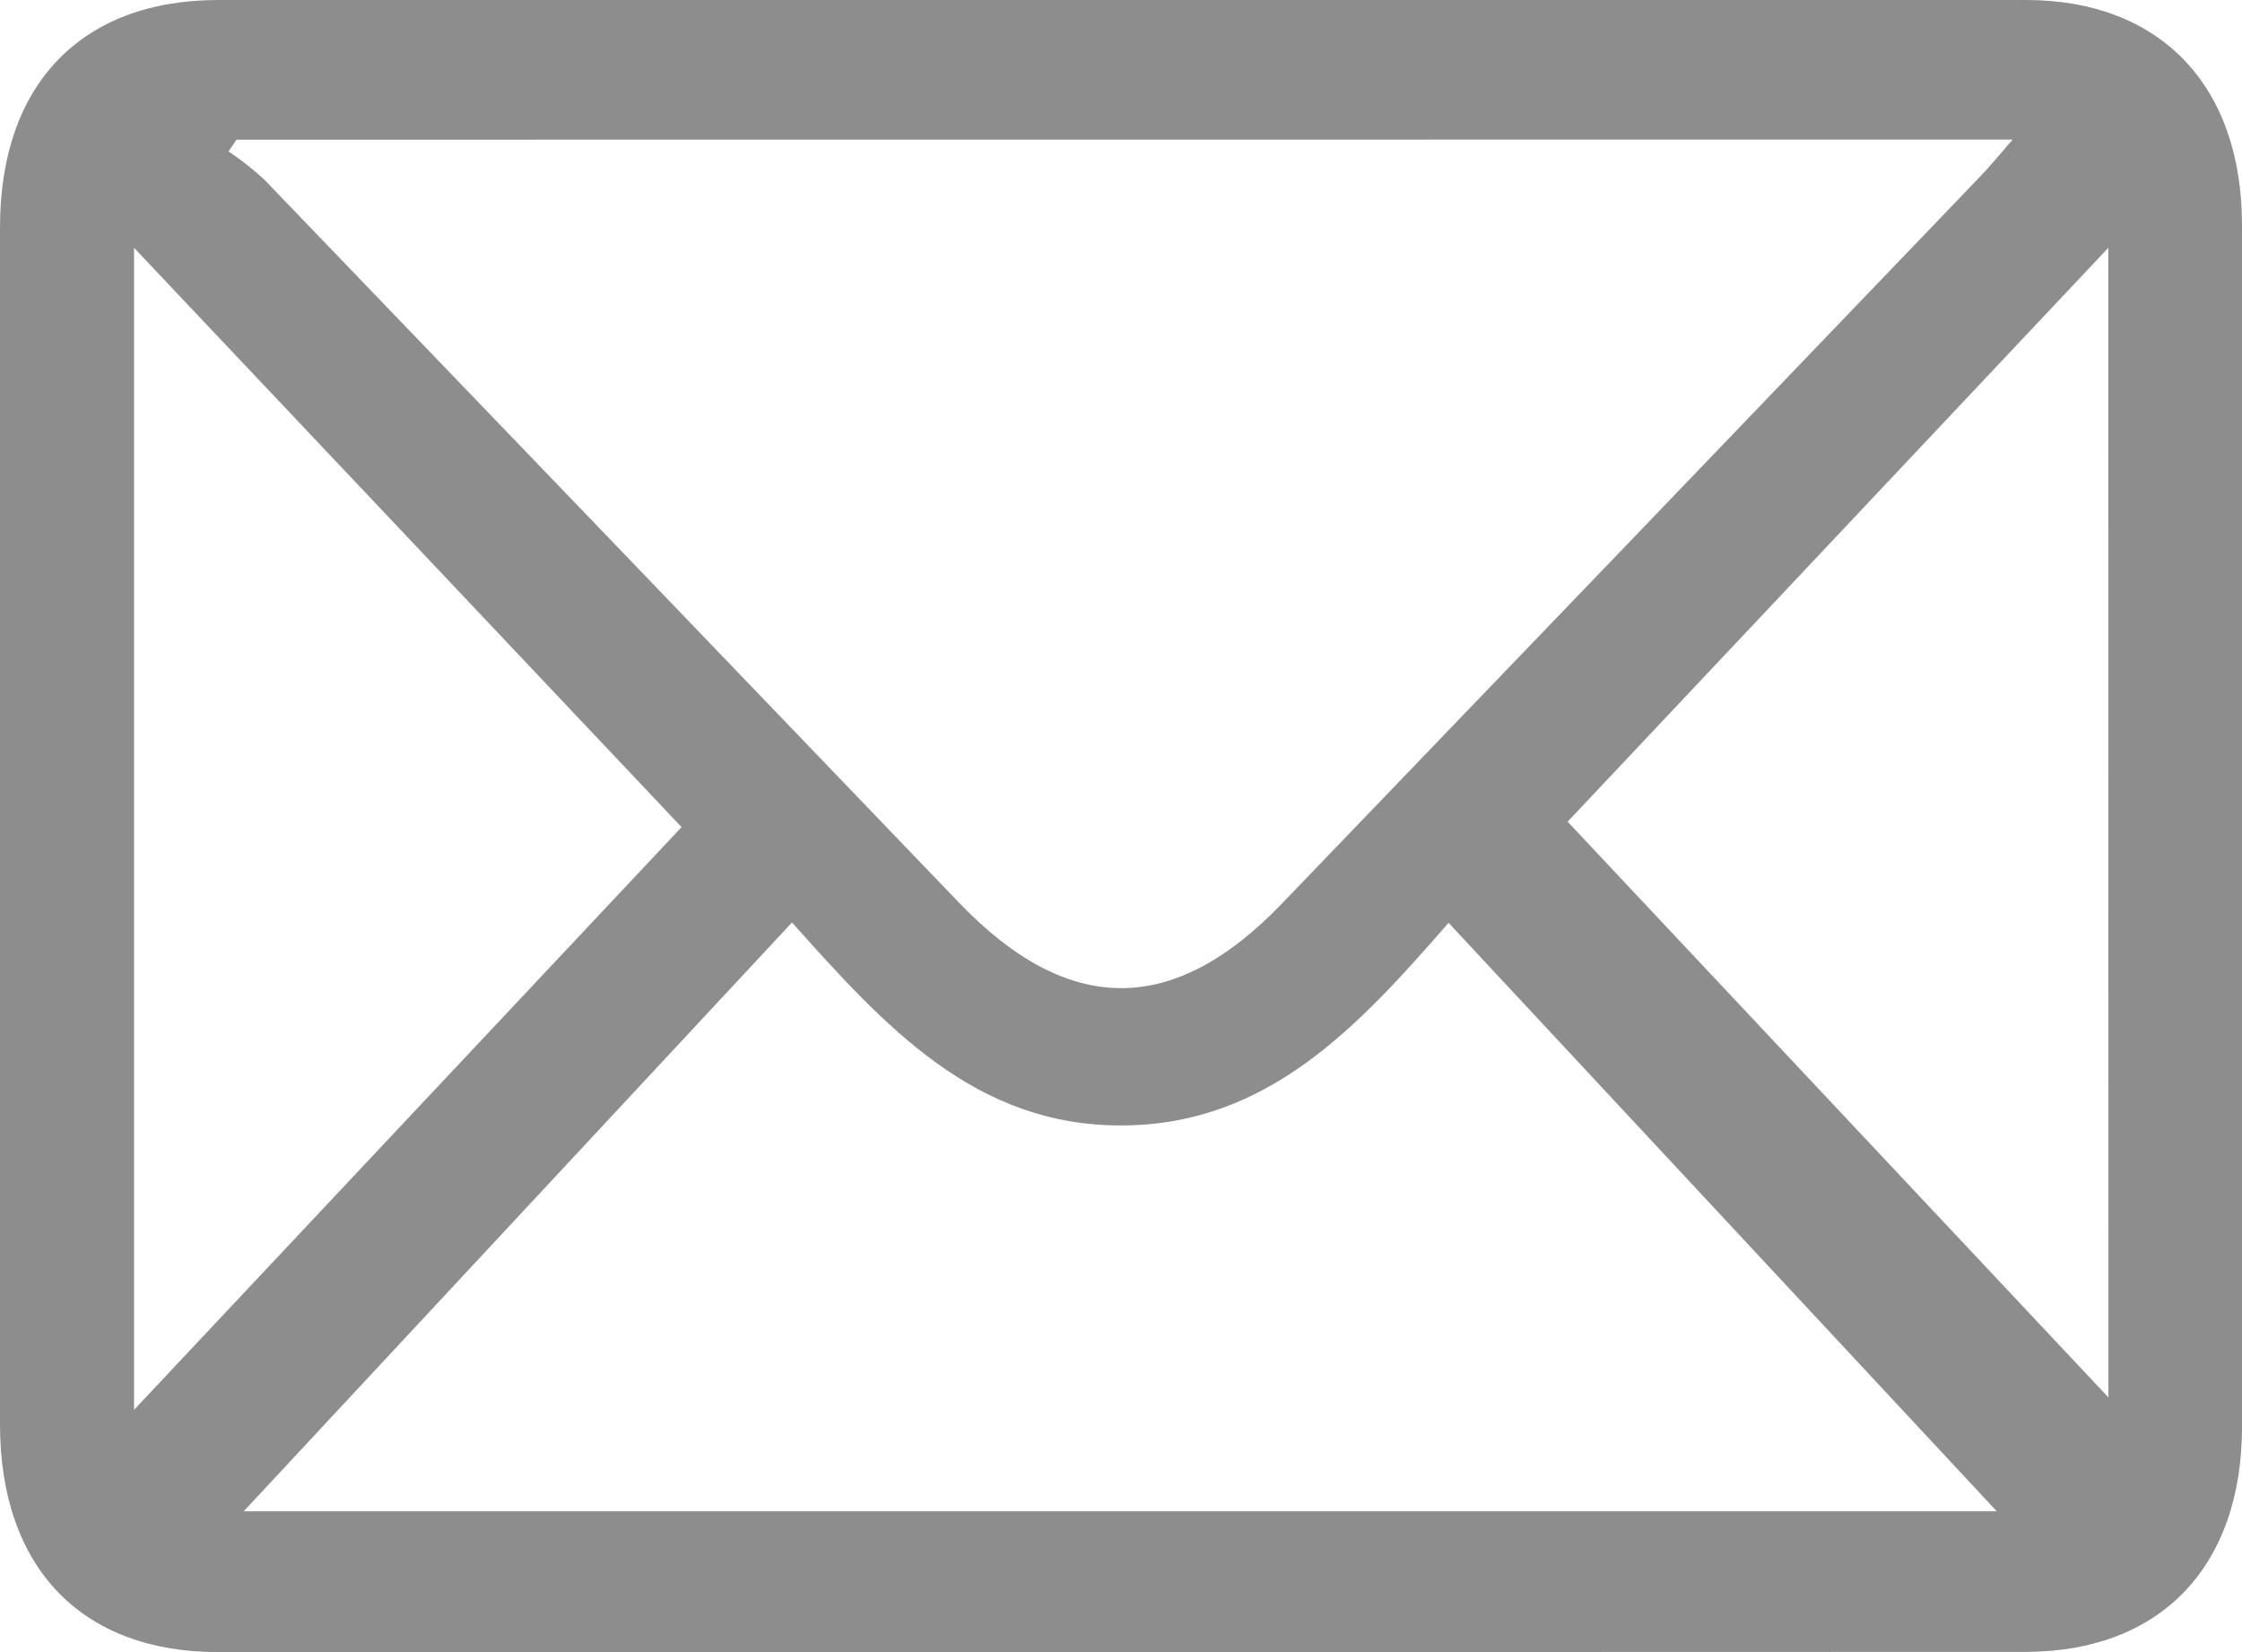 <svg width="19" height="14" viewBox="0 0 19 14" fill="none" xmlns="http://www.w3.org/2000/svg">
<path d="M9.489 14C6.943 14 4.396 14 1.848 14C0.688 14 0 13.281 0 12.07C0 8.69 0 5.309 0 1.926C0 0.716 0.689 0 1.85 0H17.169C18.305 0 19 0.723 19 1.908C19 5.303 19 8.698 19 12.092C19 13.277 18.306 13.997 17.169 13.998C14.608 13.999 12.048 14 9.489 14ZM2.004 1.184L1.937 1.283C2.041 1.353 2.14 1.431 2.234 1.516C4.2 3.559 6.164 5.604 8.128 7.65C9.052 8.612 9.944 8.615 10.863 7.658C12.838 5.605 14.811 3.55 16.783 1.494C16.866 1.408 16.942 1.314 17.056 1.183L2.004 1.184ZM2.065 12.807H16.922L12.276 7.82C11.511 8.698 10.746 9.531 9.514 9.537C8.266 9.546 7.497 8.696 6.712 7.817L2.065 12.807ZM5.776 7.009L1.136 2.1V11.947L5.776 7.009ZM17.867 2.1C16.302 3.763 14.738 5.42 13.285 6.963L17.868 11.842L17.867 2.1Z" fill="#8D8D8D"/>
</svg>
